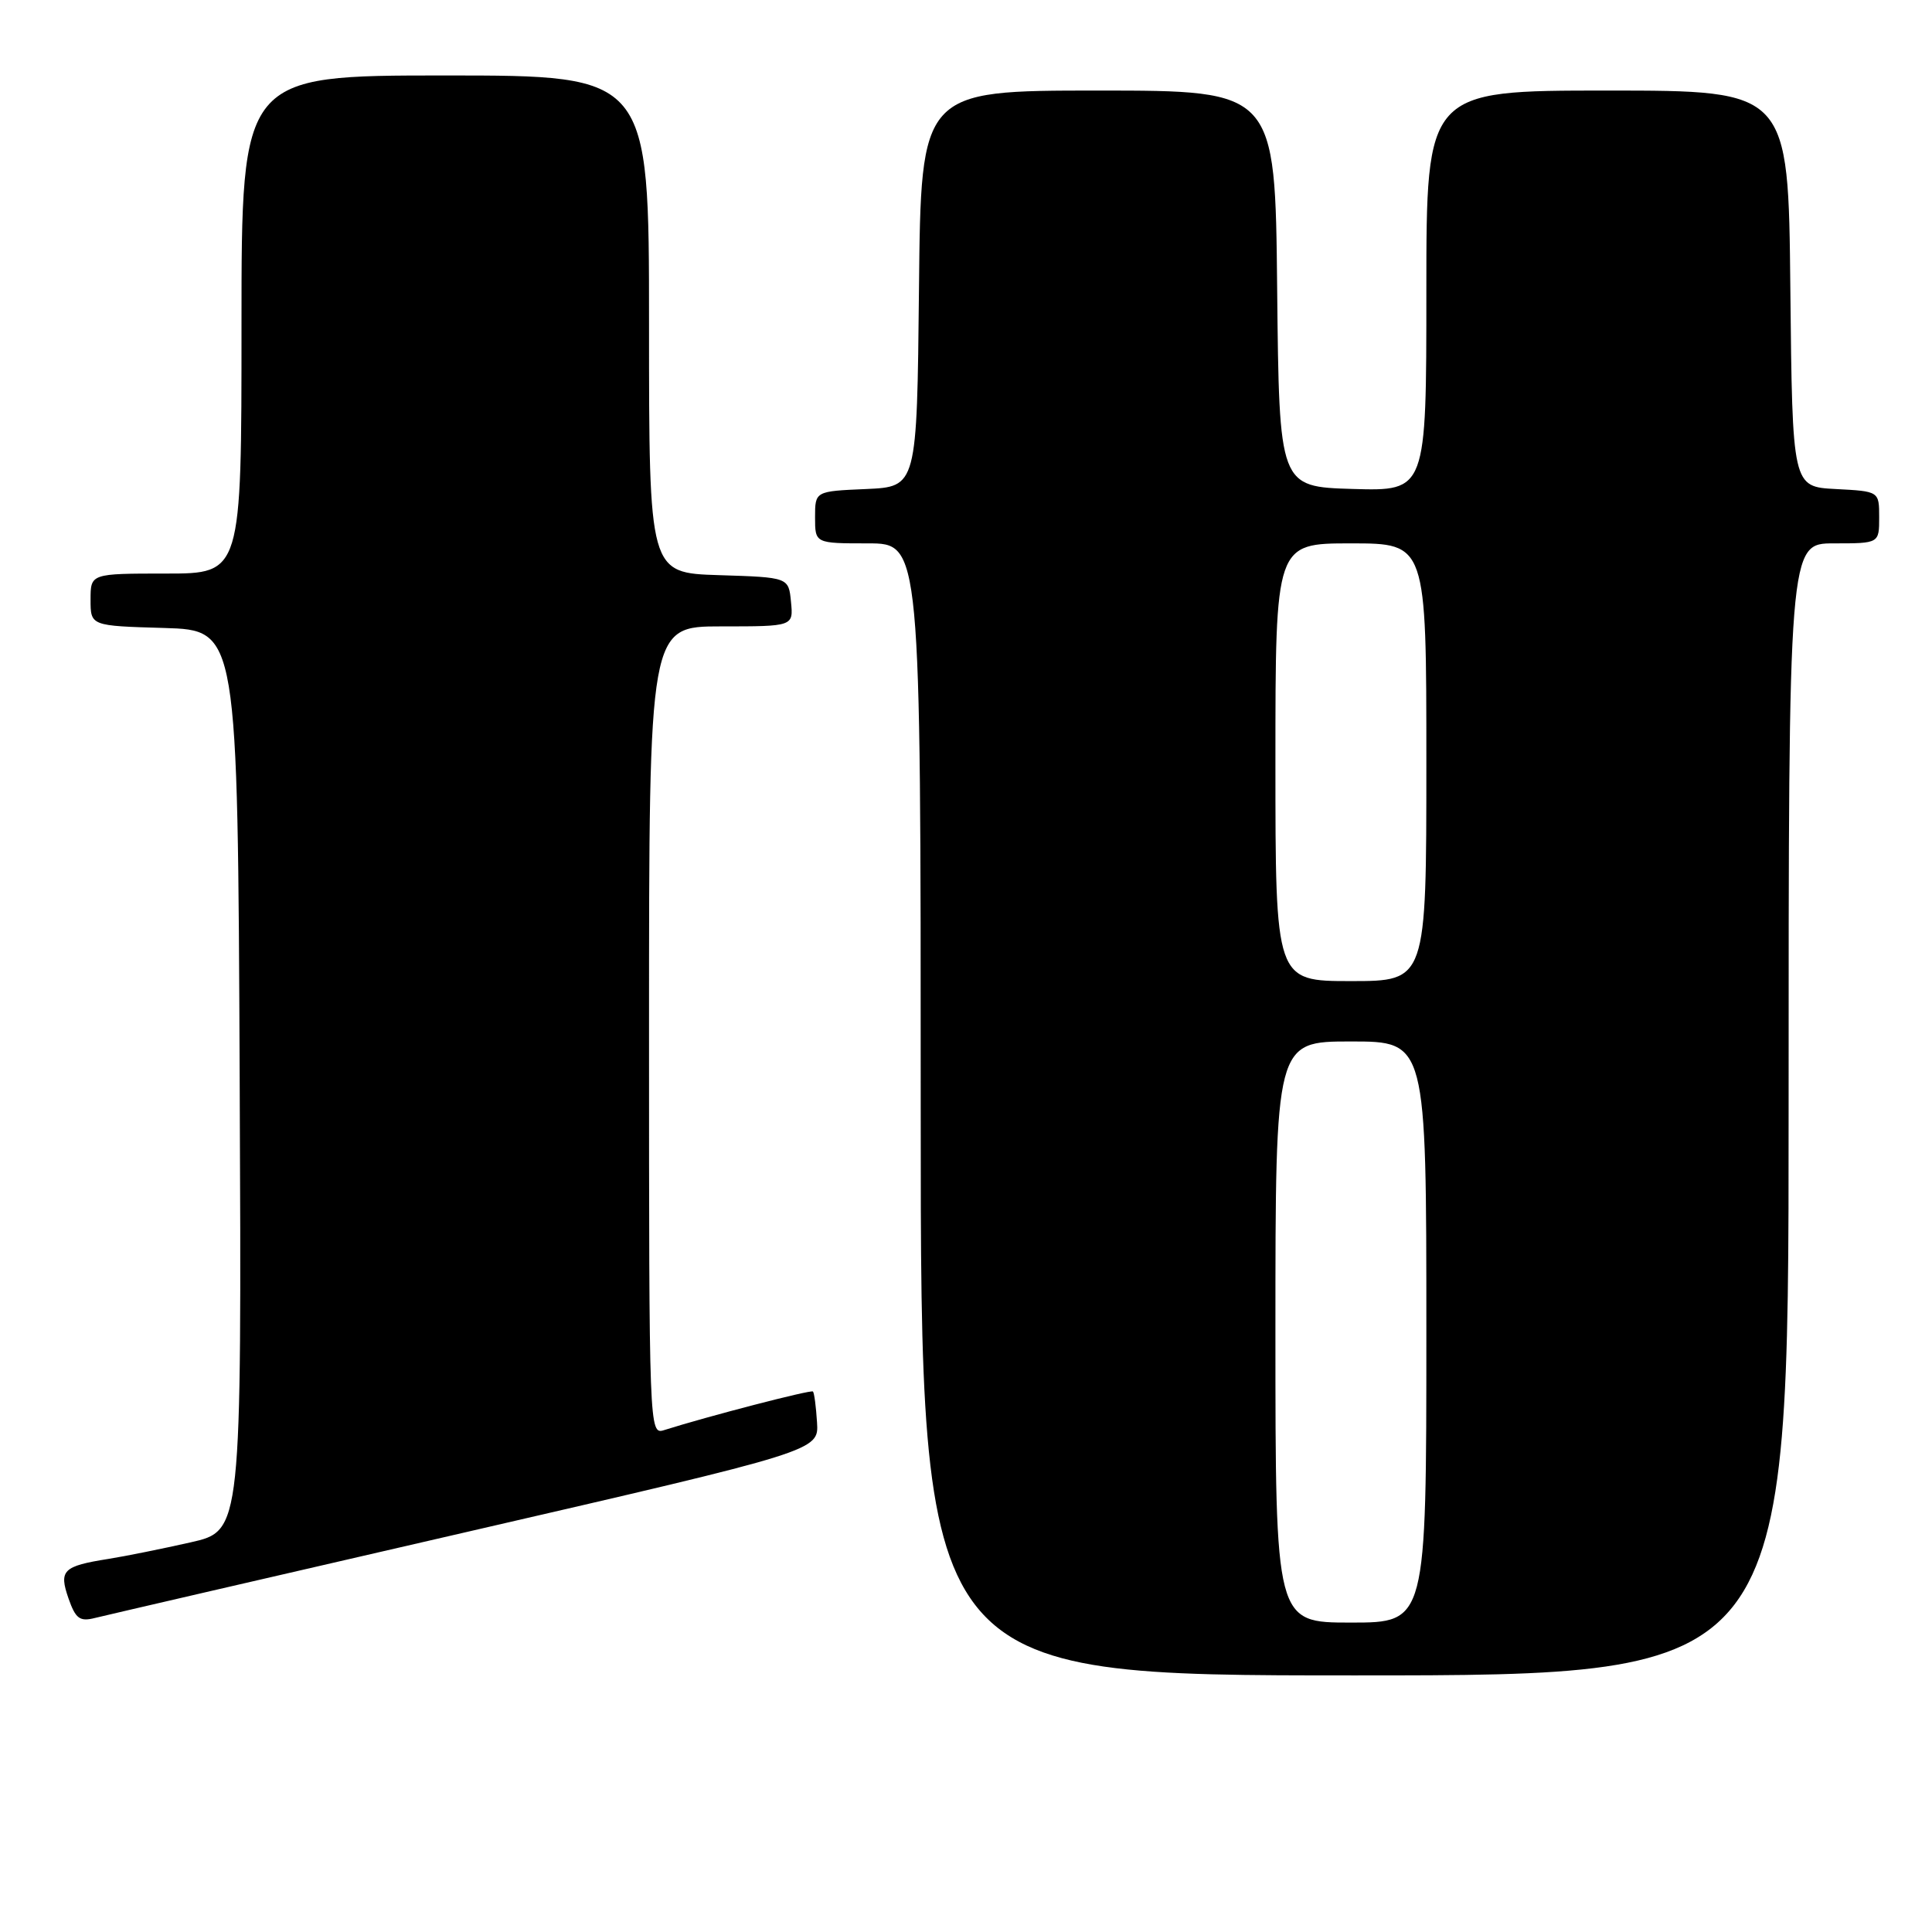 <?xml version="1.0" encoding="UTF-8" standalone="no"?>
<!DOCTYPE svg PUBLIC "-//W3C//DTD SVG 1.1//EN" "http://www.w3.org/Graphics/SVG/1.1/DTD/svg11.dtd" >
<svg xmlns="http://www.w3.org/2000/svg" xmlns:xlink="http://www.w3.org/1999/xlink" version="1.1" viewBox="0 0 256 256">
 <g >
 <path fill="currentColor"
d=" M 237.00 147.00 C 237.00 72.00 237.00 72.00 243.00 72.00 C 249.00 72.00 249.00 72.00 249.00 68.55 C 249.00 65.10 249.00 65.10 243.25 64.80 C 237.50 64.50 237.50 64.50 237.23 38.25 C 236.97 12.00 236.97 12.00 212.98 12.00 C 189.00 12.00 189.00 12.00 189.00 38.54 C 189.00 65.07 189.00 65.07 179.25 64.79 C 169.50 64.50 169.50 64.50 169.23 38.25 C 168.97 12.00 168.97 12.00 145.50 12.00 C 122.03 12.00 122.03 12.00 121.77 38.25 C 121.50 64.50 121.50 64.50 114.75 64.80 C 108.00 65.09 108.00 65.09 108.00 68.55 C 108.00 72.00 108.00 72.00 115.00 72.00 C 122.00 72.00 122.00 72.00 122.00 147.00 C 122.00 222.00 122.00 222.00 179.50 222.00 C 237.00 222.00 237.00 222.00 237.00 147.00 Z  M 61.74 203.02 C 108.50 192.24 108.50 192.24 108.26 188.47 C 108.13 186.39 107.89 184.55 107.72 184.38 C 107.45 184.12 93.77 187.67 87.99 189.50 C 86.02 190.13 86.00 189.56 86.00 136.57 C 86.00 83.00 86.00 83.00 95.56 83.00 C 105.13 83.00 105.13 83.00 104.81 79.75 C 104.50 76.50 104.50 76.50 95.25 76.21 C 86.00 75.92 86.00 75.92 86.00 42.96 C 86.00 10.00 86.00 10.00 59.00 10.00 C 32.00 10.00 32.00 10.00 32.00 43.00 C 32.00 76.00 32.00 76.00 22.00 76.00 C 12.00 76.00 12.00 76.00 12.00 79.46 C 12.00 82.93 12.00 82.93 21.75 83.21 C 31.50 83.50 31.50 83.50 31.76 143.17 C 32.02 202.84 32.02 202.84 25.26 204.37 C 21.54 205.21 16.65 206.20 14.39 206.56 C 8.33 207.52 7.78 208.07 9.08 211.81 C 10.02 214.49 10.57 214.90 12.58 214.39 C 13.90 214.06 36.02 208.94 61.74 203.02 Z  M 169.00 176.50 C 169.00 138.00 169.00 138.00 179.00 138.00 C 189.00 138.00 189.00 138.00 189.00 176.50 C 189.00 215.00 189.00 215.00 179.00 215.00 C 169.00 215.00 169.00 215.00 169.00 176.50 Z  M 169.00 101.00 C 169.00 72.00 169.00 72.00 179.00 72.00 C 189.00 72.00 189.00 72.00 189.00 101.00 C 189.00 130.00 189.00 130.00 179.00 130.00 C 169.00 130.00 169.00 130.00 169.00 101.00 Z "/>
</g>
</svg>
